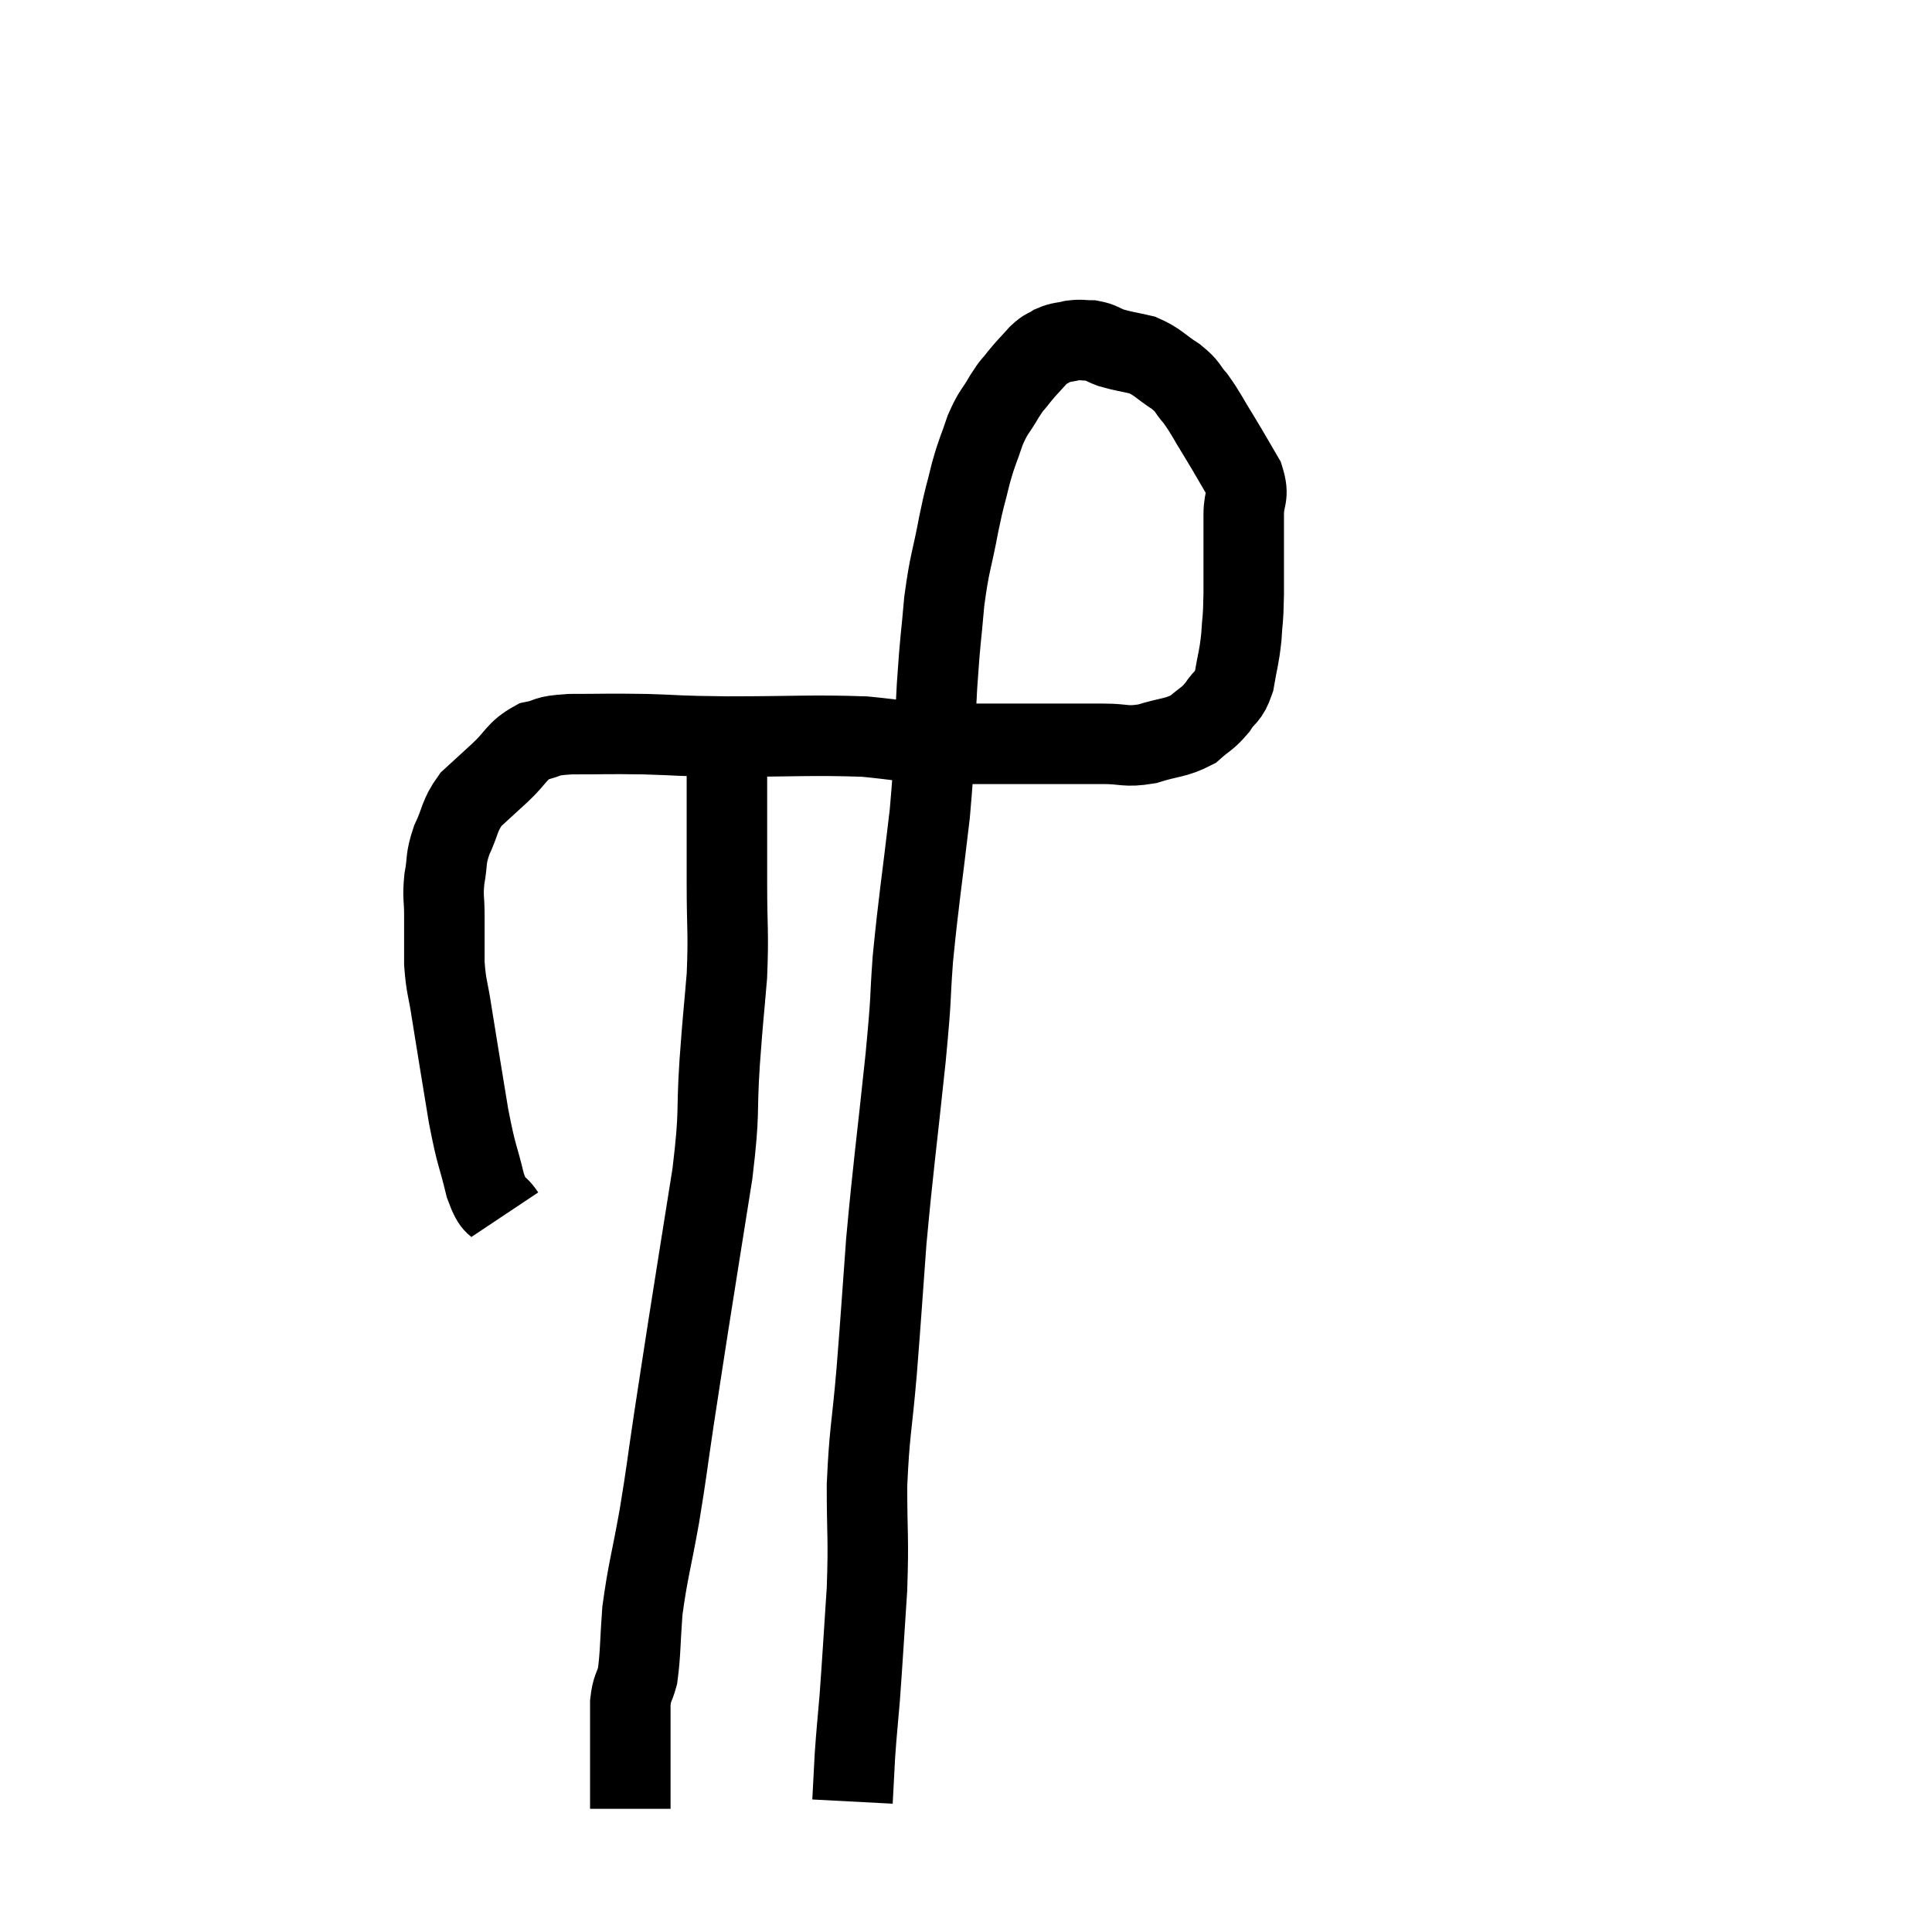 <svg width="48" height="48" viewBox="0 0 48 48" xmlns="http://www.w3.org/2000/svg"><path d="M 12.54 30.18 C 12.3 29.82, 12.285 30.075, 12.06 29.46 C 11.85 28.59, 11.85 28.8, 11.64 27.72 C 11.43 26.43, 11.37 26.085, 11.22 25.14 C 11.13 24.54, 11.085 24.54, 11.04 23.94 C 11.04 23.34, 11.04 23.265, 11.04 22.74 C 11.04 22.29, 10.995 22.305, 11.04 21.84 C 11.13 21.36, 11.055 21.375, 11.22 20.88 C 11.46 20.37, 11.4 20.28, 11.7 19.86 C 12.06 19.53, 12.03 19.56, 12.42 19.2 C 12.84 18.81, 12.825 18.66, 13.26 18.42 C 13.71 18.33, 13.47 18.285, 14.16 18.24 C 15.09 18.24, 15.045 18.225, 16.02 18.24 C 17.04 18.27, 16.695 18.285, 18.06 18.3 C 19.77 18.3, 20.16 18.255, 21.48 18.3 C 22.41 18.39, 22.44 18.435, 23.34 18.48 C 24.21 18.48, 24.33 18.48, 25.08 18.48 C 25.71 18.48, 25.755 18.48, 26.34 18.48 C 26.88 18.48, 26.88 18.48, 27.42 18.48 C 27.96 18.48, 27.945 18.57, 28.5 18.48 C 29.07 18.3, 29.205 18.345, 29.64 18.12 C 29.94 17.85, 29.985 17.88, 30.24 17.58 C 30.45 17.25, 30.51 17.355, 30.66 16.92 C 30.75 16.38, 30.78 16.38, 30.84 15.84 C 30.87 15.3, 30.885 15.525, 30.9 14.76 C 30.9 13.77, 30.9 13.5, 30.9 12.78 C 30.9 12.33, 31.05 12.36, 30.9 11.88 C 30.6 11.37, 30.6 11.355, 30.3 10.86 C 30 10.38, 29.97 10.275, 29.7 9.9 C 29.46 9.63, 29.55 9.63, 29.22 9.36 C 28.8 9.09, 28.785 9, 28.38 8.82 C 27.99 8.73, 27.915 8.73, 27.6 8.64 C 27.36 8.55, 27.36 8.505, 27.12 8.46 C 26.88 8.46, 26.88 8.43, 26.64 8.46 C 26.4 8.52, 26.37 8.49, 26.16 8.58 C 25.98 8.7, 26.01 8.625, 25.8 8.82 C 25.56 9.09, 25.53 9.105, 25.32 9.36 C 25.14 9.6, 25.17 9.51, 24.96 9.84 C 24.72 10.26, 24.69 10.2, 24.48 10.68 C 24.3 11.22, 24.285 11.175, 24.12 11.76 C 23.97 12.39, 23.985 12.225, 23.82 13.02 C 23.64 13.98, 23.595 13.935, 23.46 14.94 C 23.37 15.99, 23.37 15.72, 23.28 17.04 C 23.19 18.63, 23.25 18.525, 23.1 20.22 C 22.89 22.02, 22.83 22.305, 22.68 23.82 C 22.59 25.05, 22.665 24.525, 22.5 26.28 C 22.26 28.56, 22.2 28.89, 22.02 30.84 C 21.9 32.46, 21.9 32.565, 21.78 34.08 C 21.66 35.49, 21.6 35.55, 21.54 36.9 C 21.54 38.19, 21.585 38.16, 21.54 39.48 C 21.45 40.83, 21.435 41.145, 21.36 42.18 C 21.3 42.9, 21.285 42.975, 21.24 43.62 C 21.21 44.19, 21.195 44.475, 21.18 44.76 C 21.18 44.76, 21.18 44.76, 21.18 44.76 C 21.18 44.76, 21.18 44.76, 21.18 44.76 L 21.18 44.76" fill="none" stroke="black" stroke-width="2"></path><path d="M 18.06 18.66 C 18.06 19.11, 18.06 18.735, 18.06 19.56 C 18.06 20.76, 18.06 20.79, 18.06 21.96 C 18.06 23.1, 18.105 23.13, 18.06 24.24 C 17.97 25.32, 17.97 25.17, 17.88 26.4 C 17.79 27.78, 17.895 27.525, 17.7 29.16 C 17.4 31.05, 17.34 31.41, 17.1 32.94 C 16.92 34.11, 16.92 34.095, 16.74 35.28 C 16.56 36.48, 16.575 36.495, 16.38 37.68 C 16.17 38.85, 16.095 39.03, 15.96 40.02 C 15.9 40.83, 15.915 41.07, 15.84 41.64 C 15.75 41.97, 15.705 41.91, 15.66 42.3 C 15.66 42.75, 15.66 42.81, 15.66 43.2 C 15.66 43.53, 15.66 43.425, 15.66 43.86 C 15.66 44.4, 15.66 44.67, 15.66 44.94 C 15.66 44.94, 15.66 44.94, 15.66 44.94 L 15.66 44.94" fill="none" stroke="black" stroke-width="2"></path></svg>
